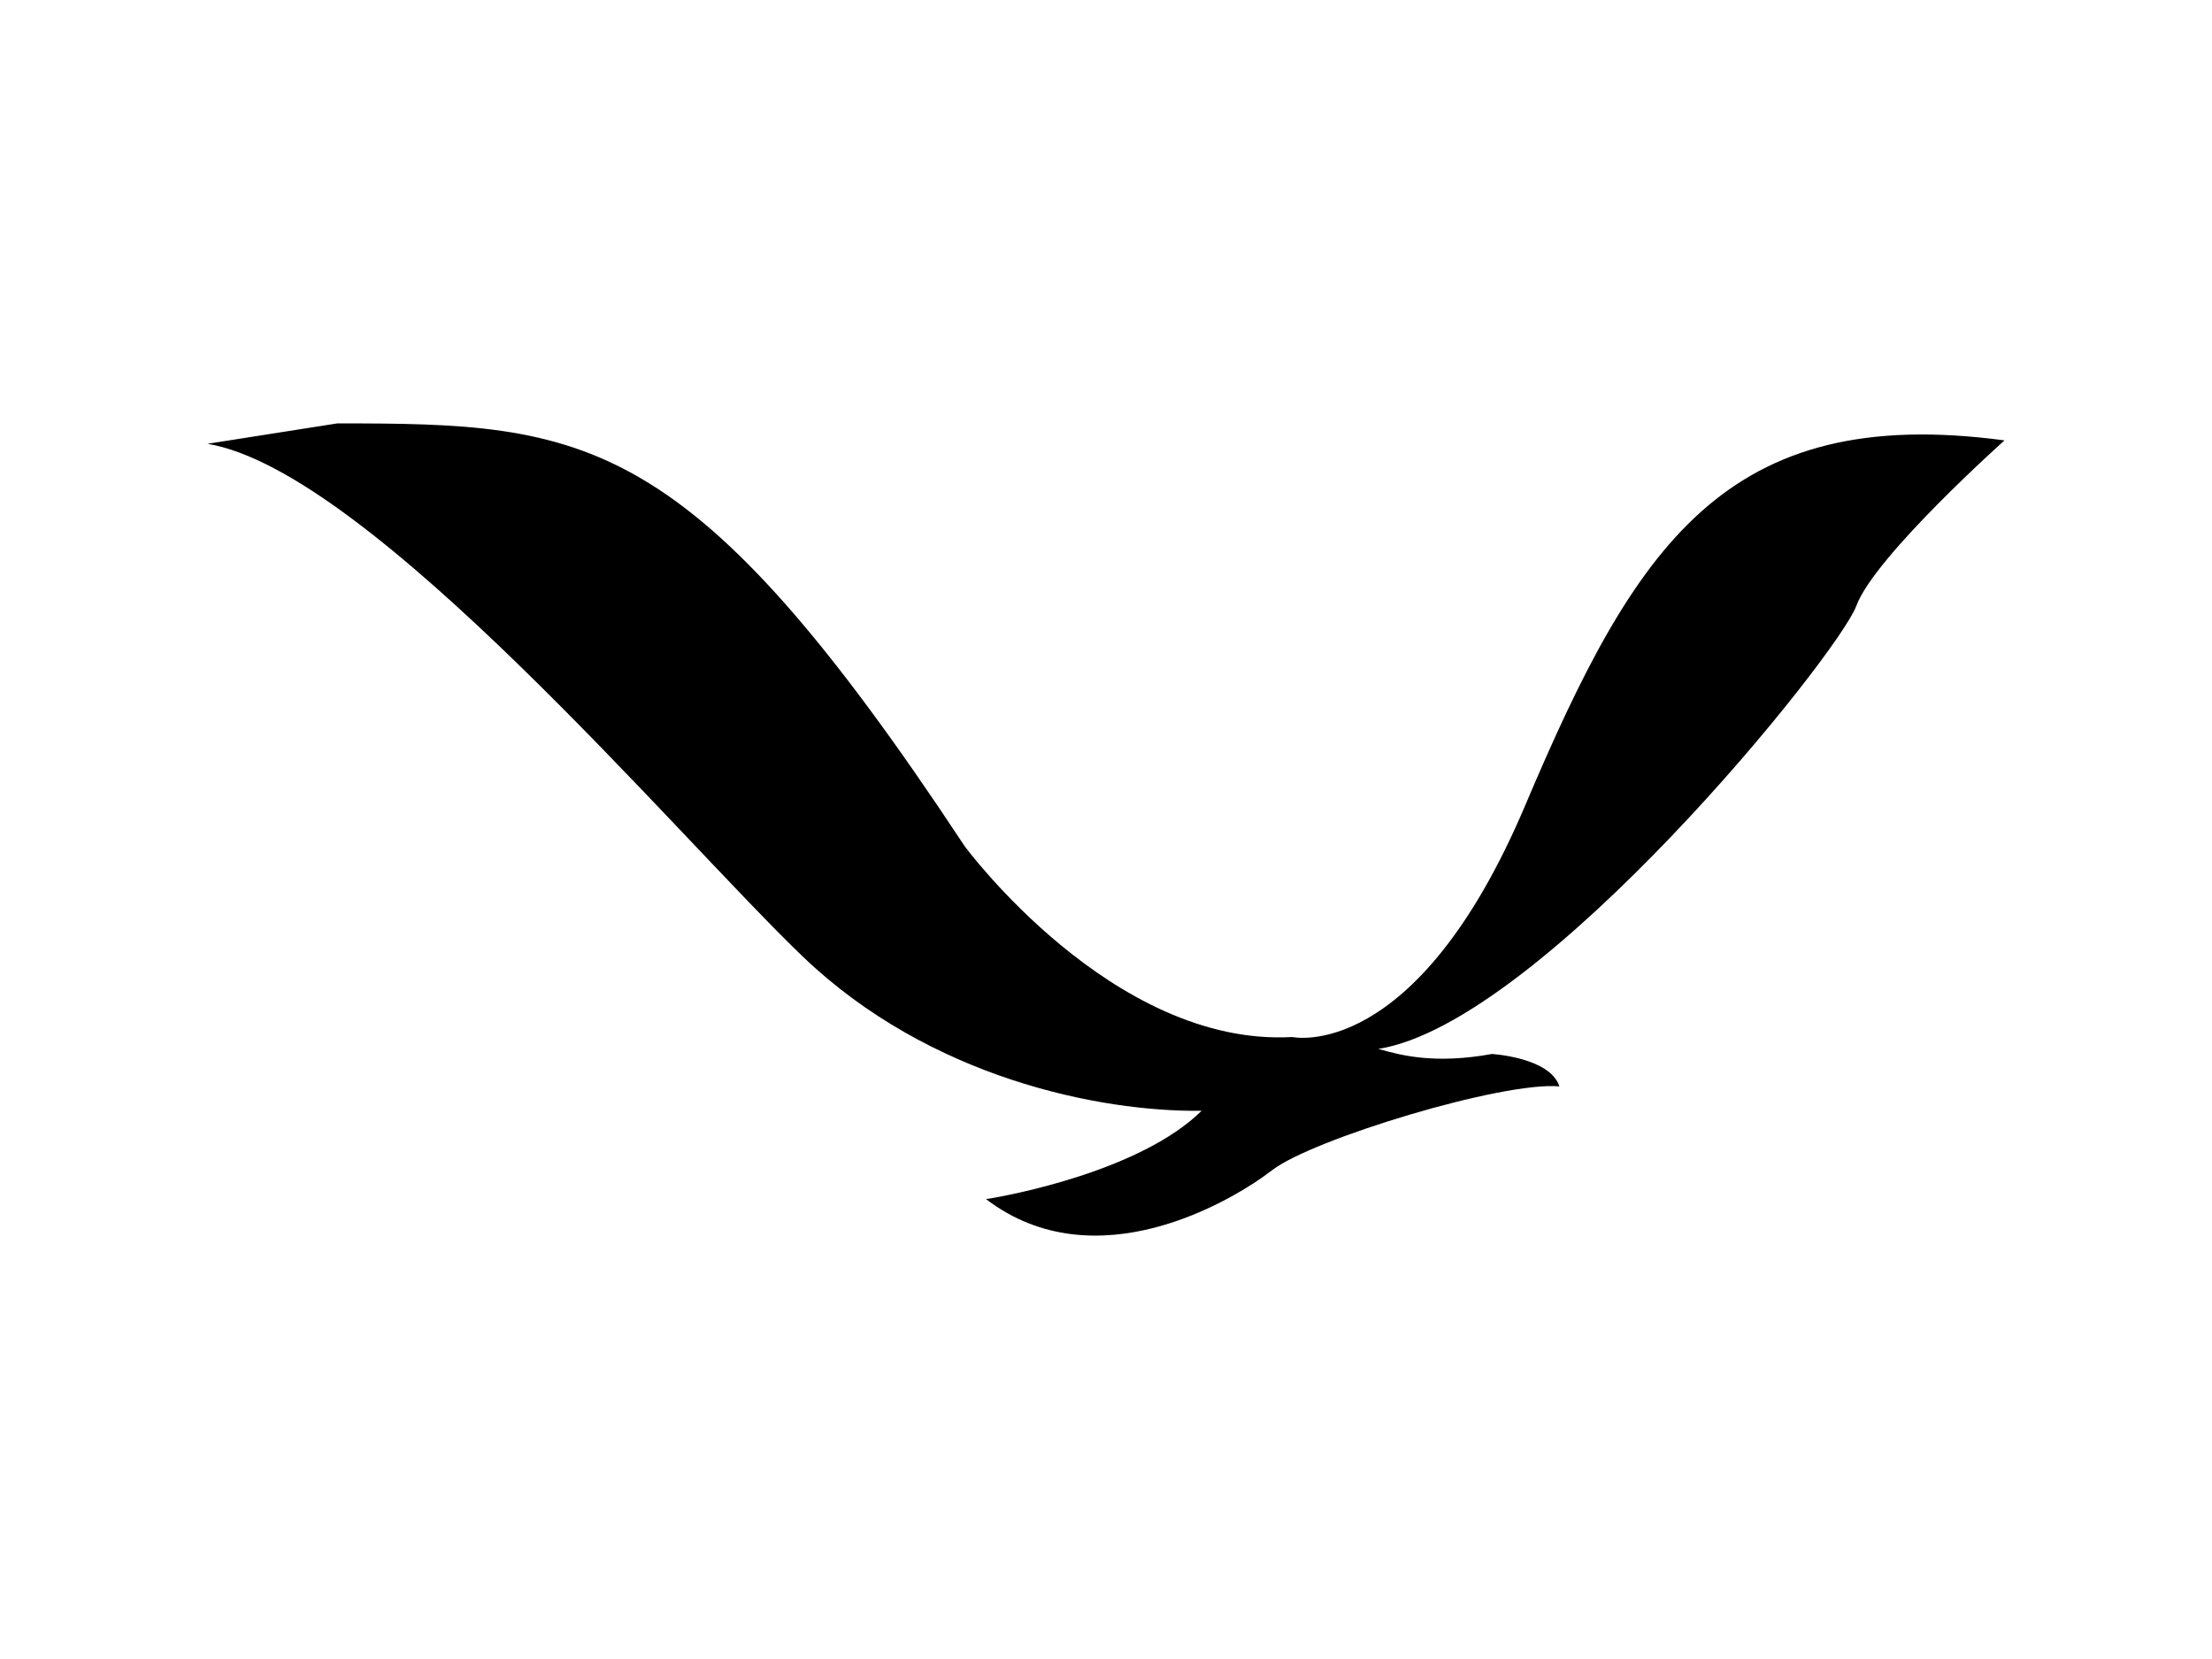 <svg width="640" height="480" xmlns="http://www.w3.org/2000/svg">
  <path fill="none" d="M-1-1h642v482H-1z"/>
  <g>
    <path d="M97.595 122.5c72.224 0 102.041 1.948 181.493 122.301 0 0 42.842 58.199 94.836 55.241 0 0 35.648 7.863 67.39-67.071 31.776-74.97 57.768-116.398 138.651-105.554 0 0-37.55 33.53-42.853 47.836-5.292 14.306-91.296 120.834-138.308 128.227 6.896 1.972 16.541 4.424 32.864 1.467 0 0 16.85 1.009 19.508 9.377-16.598-1.467-71.479 15.304-83.026 24.188-11.535 8.908-51.135 32.614-82.865 8.426 6.781-1.021 44.789-8.192 62.372-25.549-29.577.352-78.662-9.518-115.283-44.526-36.553-35.02-125.157-140.574-172.341-148.46l37.561-5.903"/>
  </g>
</svg>
